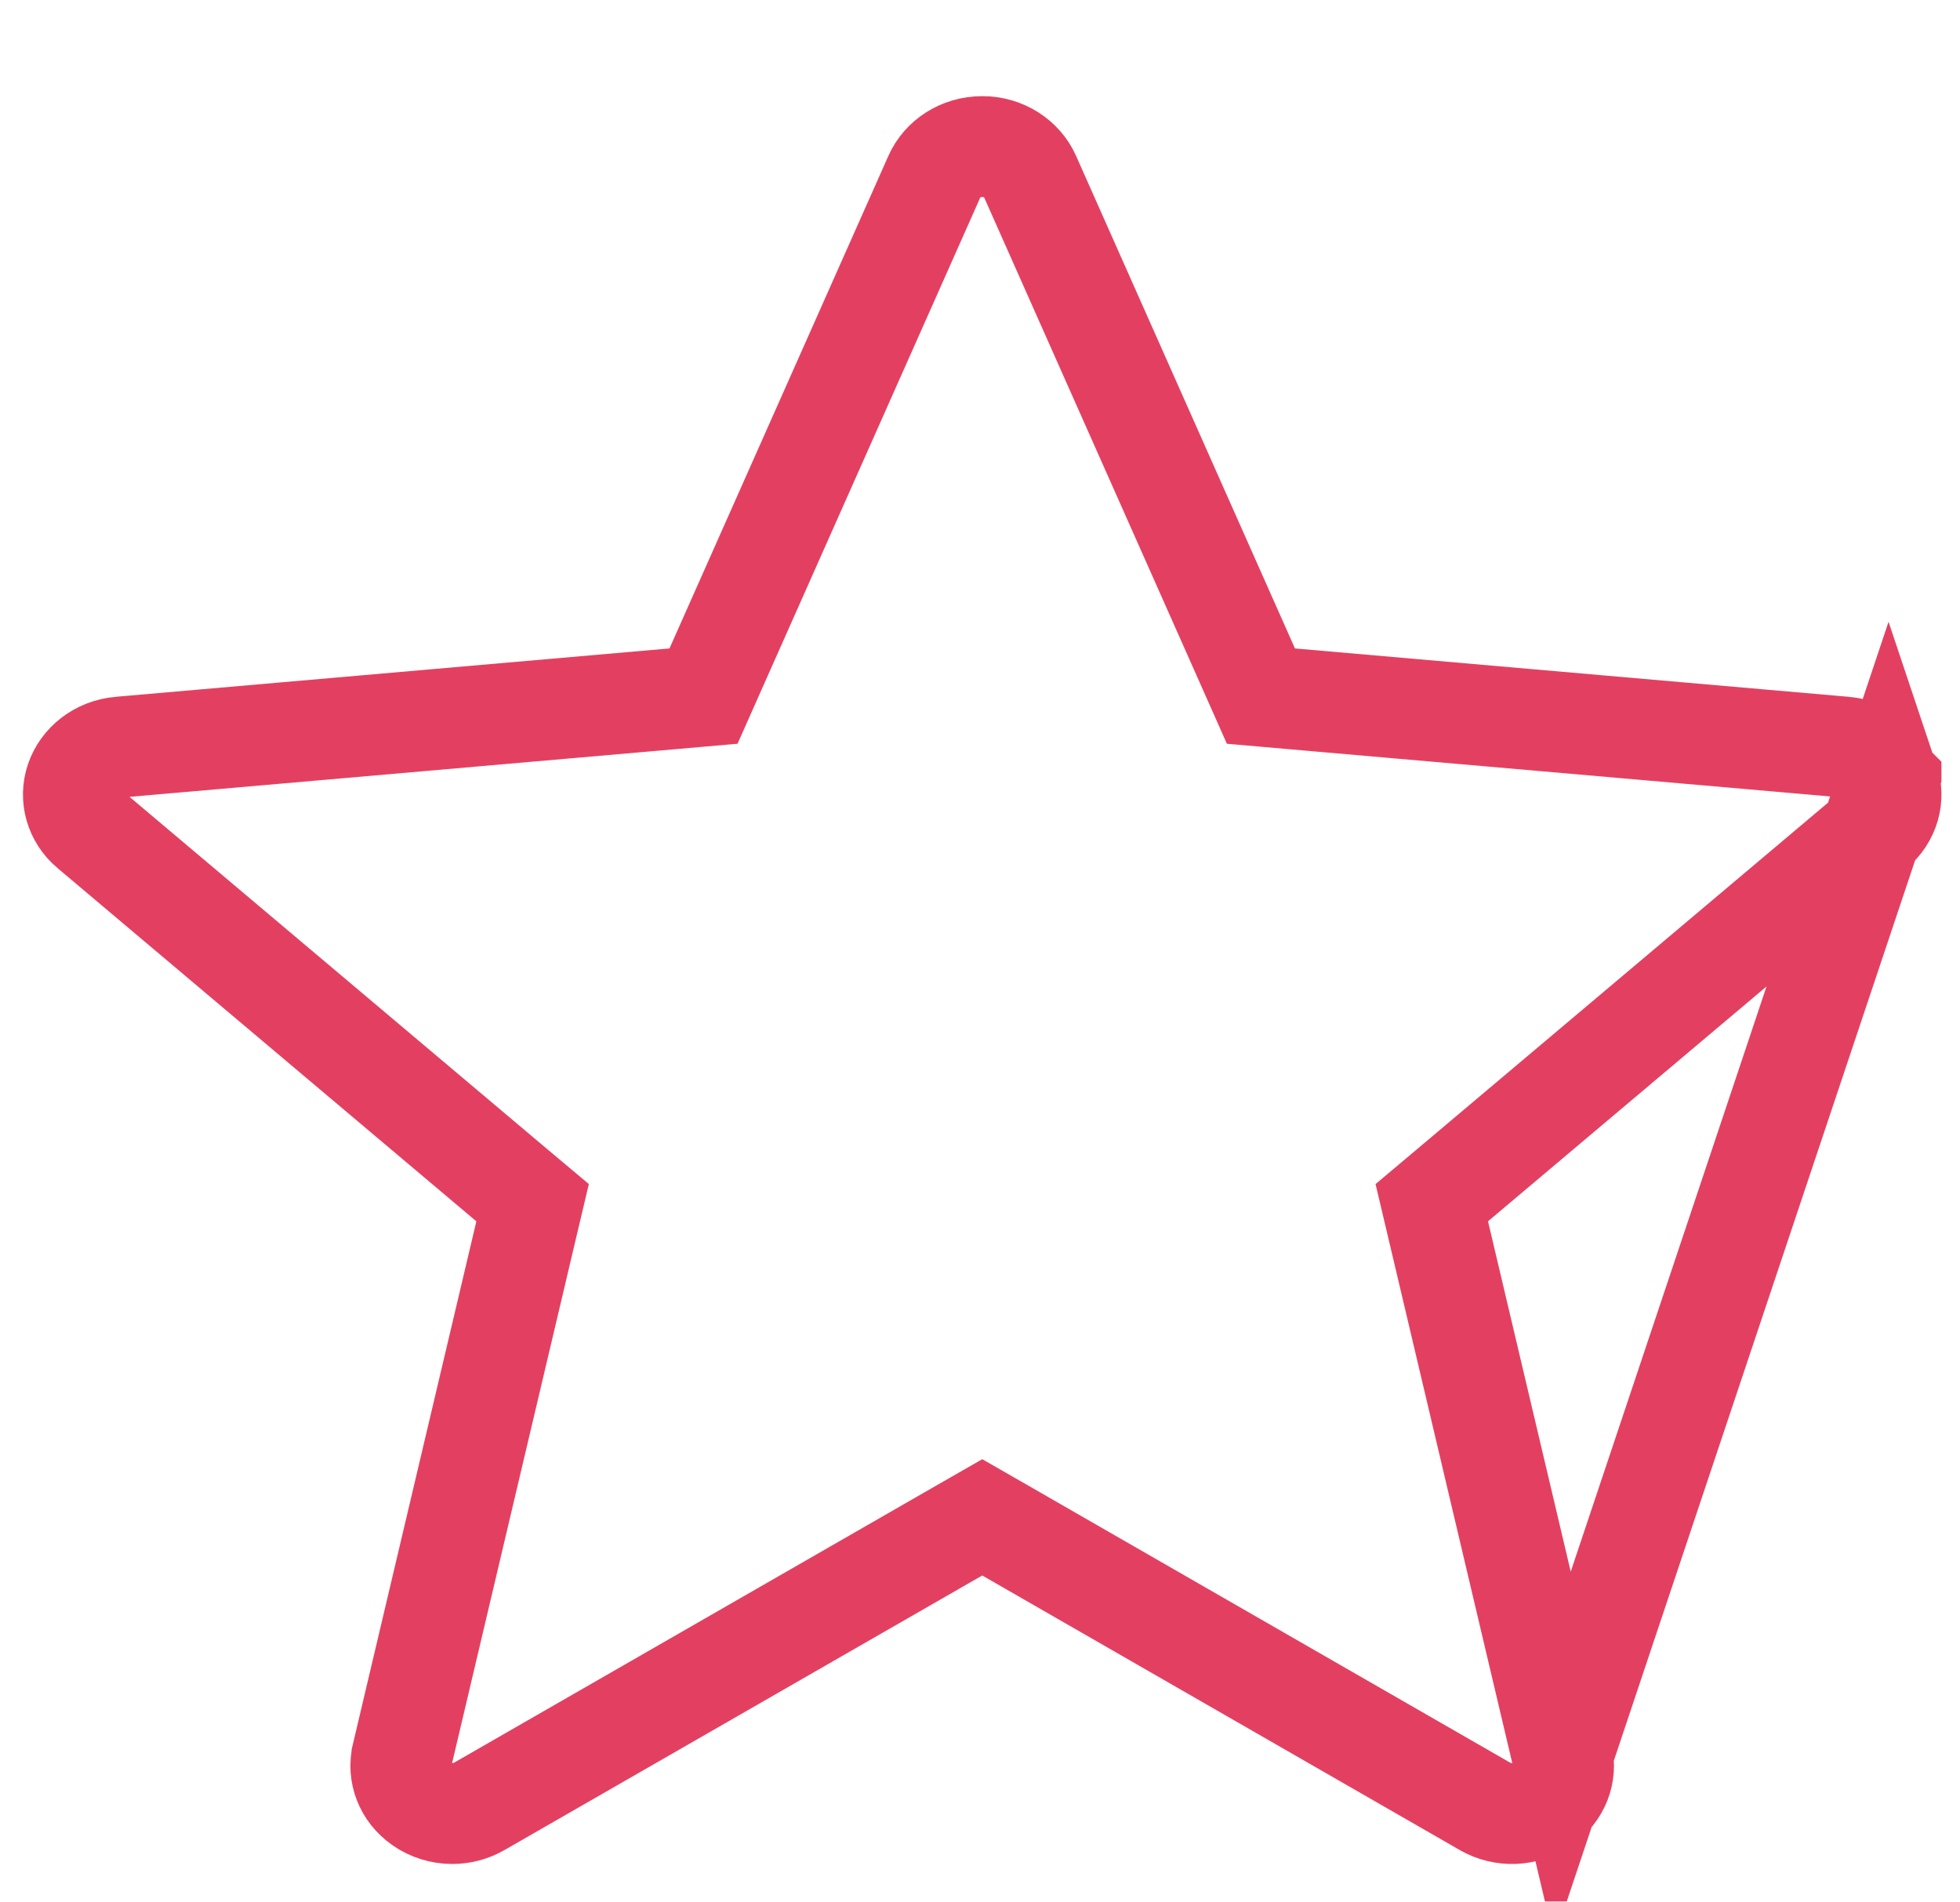 <svg width="34" height="33" viewBox="0 0 34 33" fill="none" xmlns="http://www.w3.org/2000/svg">
<g clip-path="url(#clip0_1636_14204)">
<path d="M32.763 13.536L32.762 13.535C32.66 13.232 32.369 12.991 31.993 12.959L31.993 12.959L22.387 12.12L21.873 12.075L21.664 11.604L17.866 3.057C17.866 3.057 17.866 3.057 17.866 3.057C17.732 2.758 17.416 2.543 17.039 2.543C16.662 2.543 16.345 2.757 16.211 3.058C16.211 3.058 16.211 3.058 16.211 3.058L12.413 11.604L12.204 12.075L11.69 12.12L2.084 12.959C2.084 12.959 2.084 12.959 2.083 12.959C1.708 12.992 1.417 13.232 1.314 13.537C1.213 13.836 1.302 14.172 1.565 14.393L1.567 14.394L8.827 20.517L9.239 20.863L9.115 21.387L6.974 30.454C6.974 30.454 6.974 30.455 6.974 30.455C6.902 30.763 7.021 31.091 7.31 31.292C7.47 31.403 7.656 31.459 7.846 31.459C8.009 31.459 8.17 31.417 8.317 31.333L8.317 31.333L16.603 26.571L17.039 26.321L17.475 26.571L25.757 31.333L25.759 31.334C26.072 31.515 26.47 31.498 26.765 31.292L26.765 31.292C27.055 31.09 27.174 30.761 27.102 30.455L32.763 13.536ZM32.763 13.536C32.864 13.836 32.775 14.171 32.51 14.395L32.509 14.395L25.248 20.517L24.837 20.863L24.961 21.387L27.102 30.455L32.763 13.536Z" stroke="#E34061" stroke-width="1.75"/>
</g>
<defs>
<clipPath id="clip0_1636_14204">
<rect width="33.28" height="32" fill="white" transform="translate(0.398 0.984)"/>
</clipPath>
</defs>
</svg>
